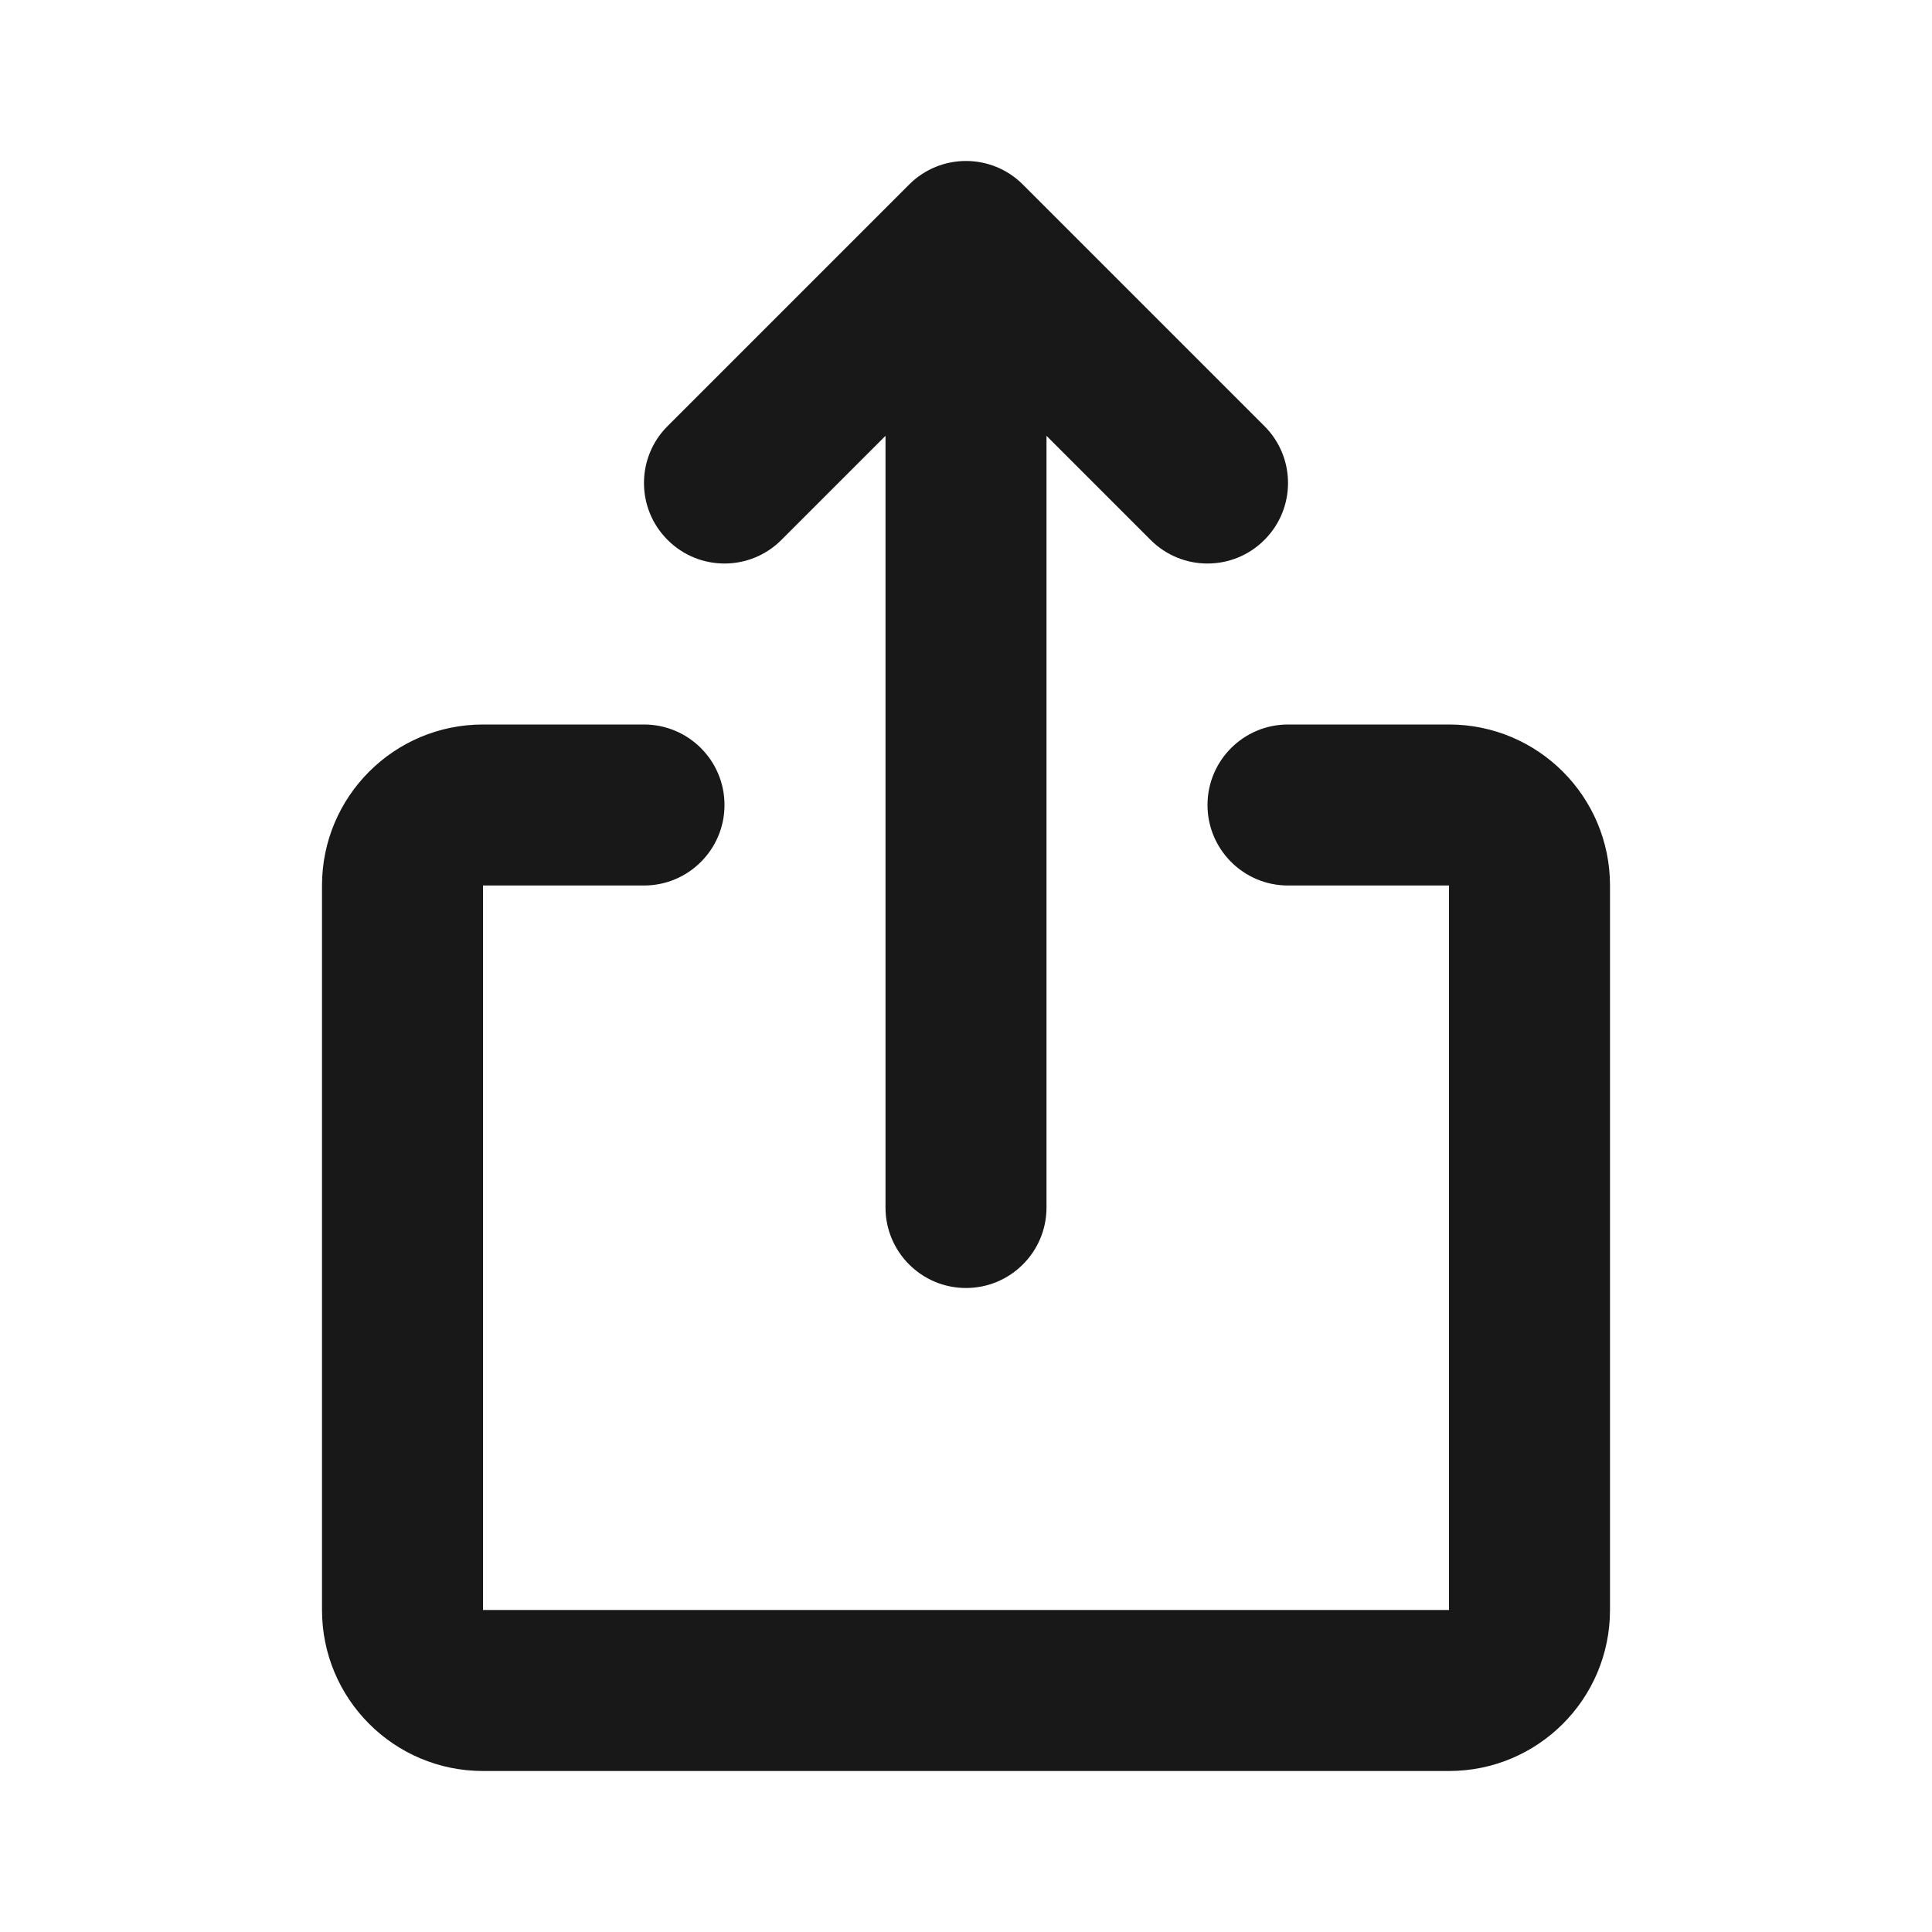 <svg width="24" height="24" viewBox="0 0 24 24" fill="none" xmlns="http://www.w3.org/2000/svg">
<path d="M11.293 2.293C11.683 1.902 12.317 1.902 12.707 2.293L15.707 5.293C16.098 5.683 16.098 6.317 15.707 6.707C15.317 7.098 14.683 7.098 14.293 6.707L13 5.414V15C13 15.552 12.552 16 12 16C11.448 16 11 15.552 11 15V5.414L9.707 6.707C9.317 7.098 8.683 7.098 8.293 6.707C7.902 6.317 7.902 5.683 8.293 5.293L11.293 2.293ZM4 11C4 9.895 4.895 9 6 9H8C8.552 9 9 9.448 9 10C9 10.552 8.552 11 8 11H6V20H18V11H16C15.448 11 15 10.552 15 10C15 9.448 15.448 9 16 9H18C19.105 9 20 9.895 20 11V20C20 21.105 19.105 22 18 22H6C4.895 22 4 21.105 4 20V11Z" fill="#181818"/>
</svg>
